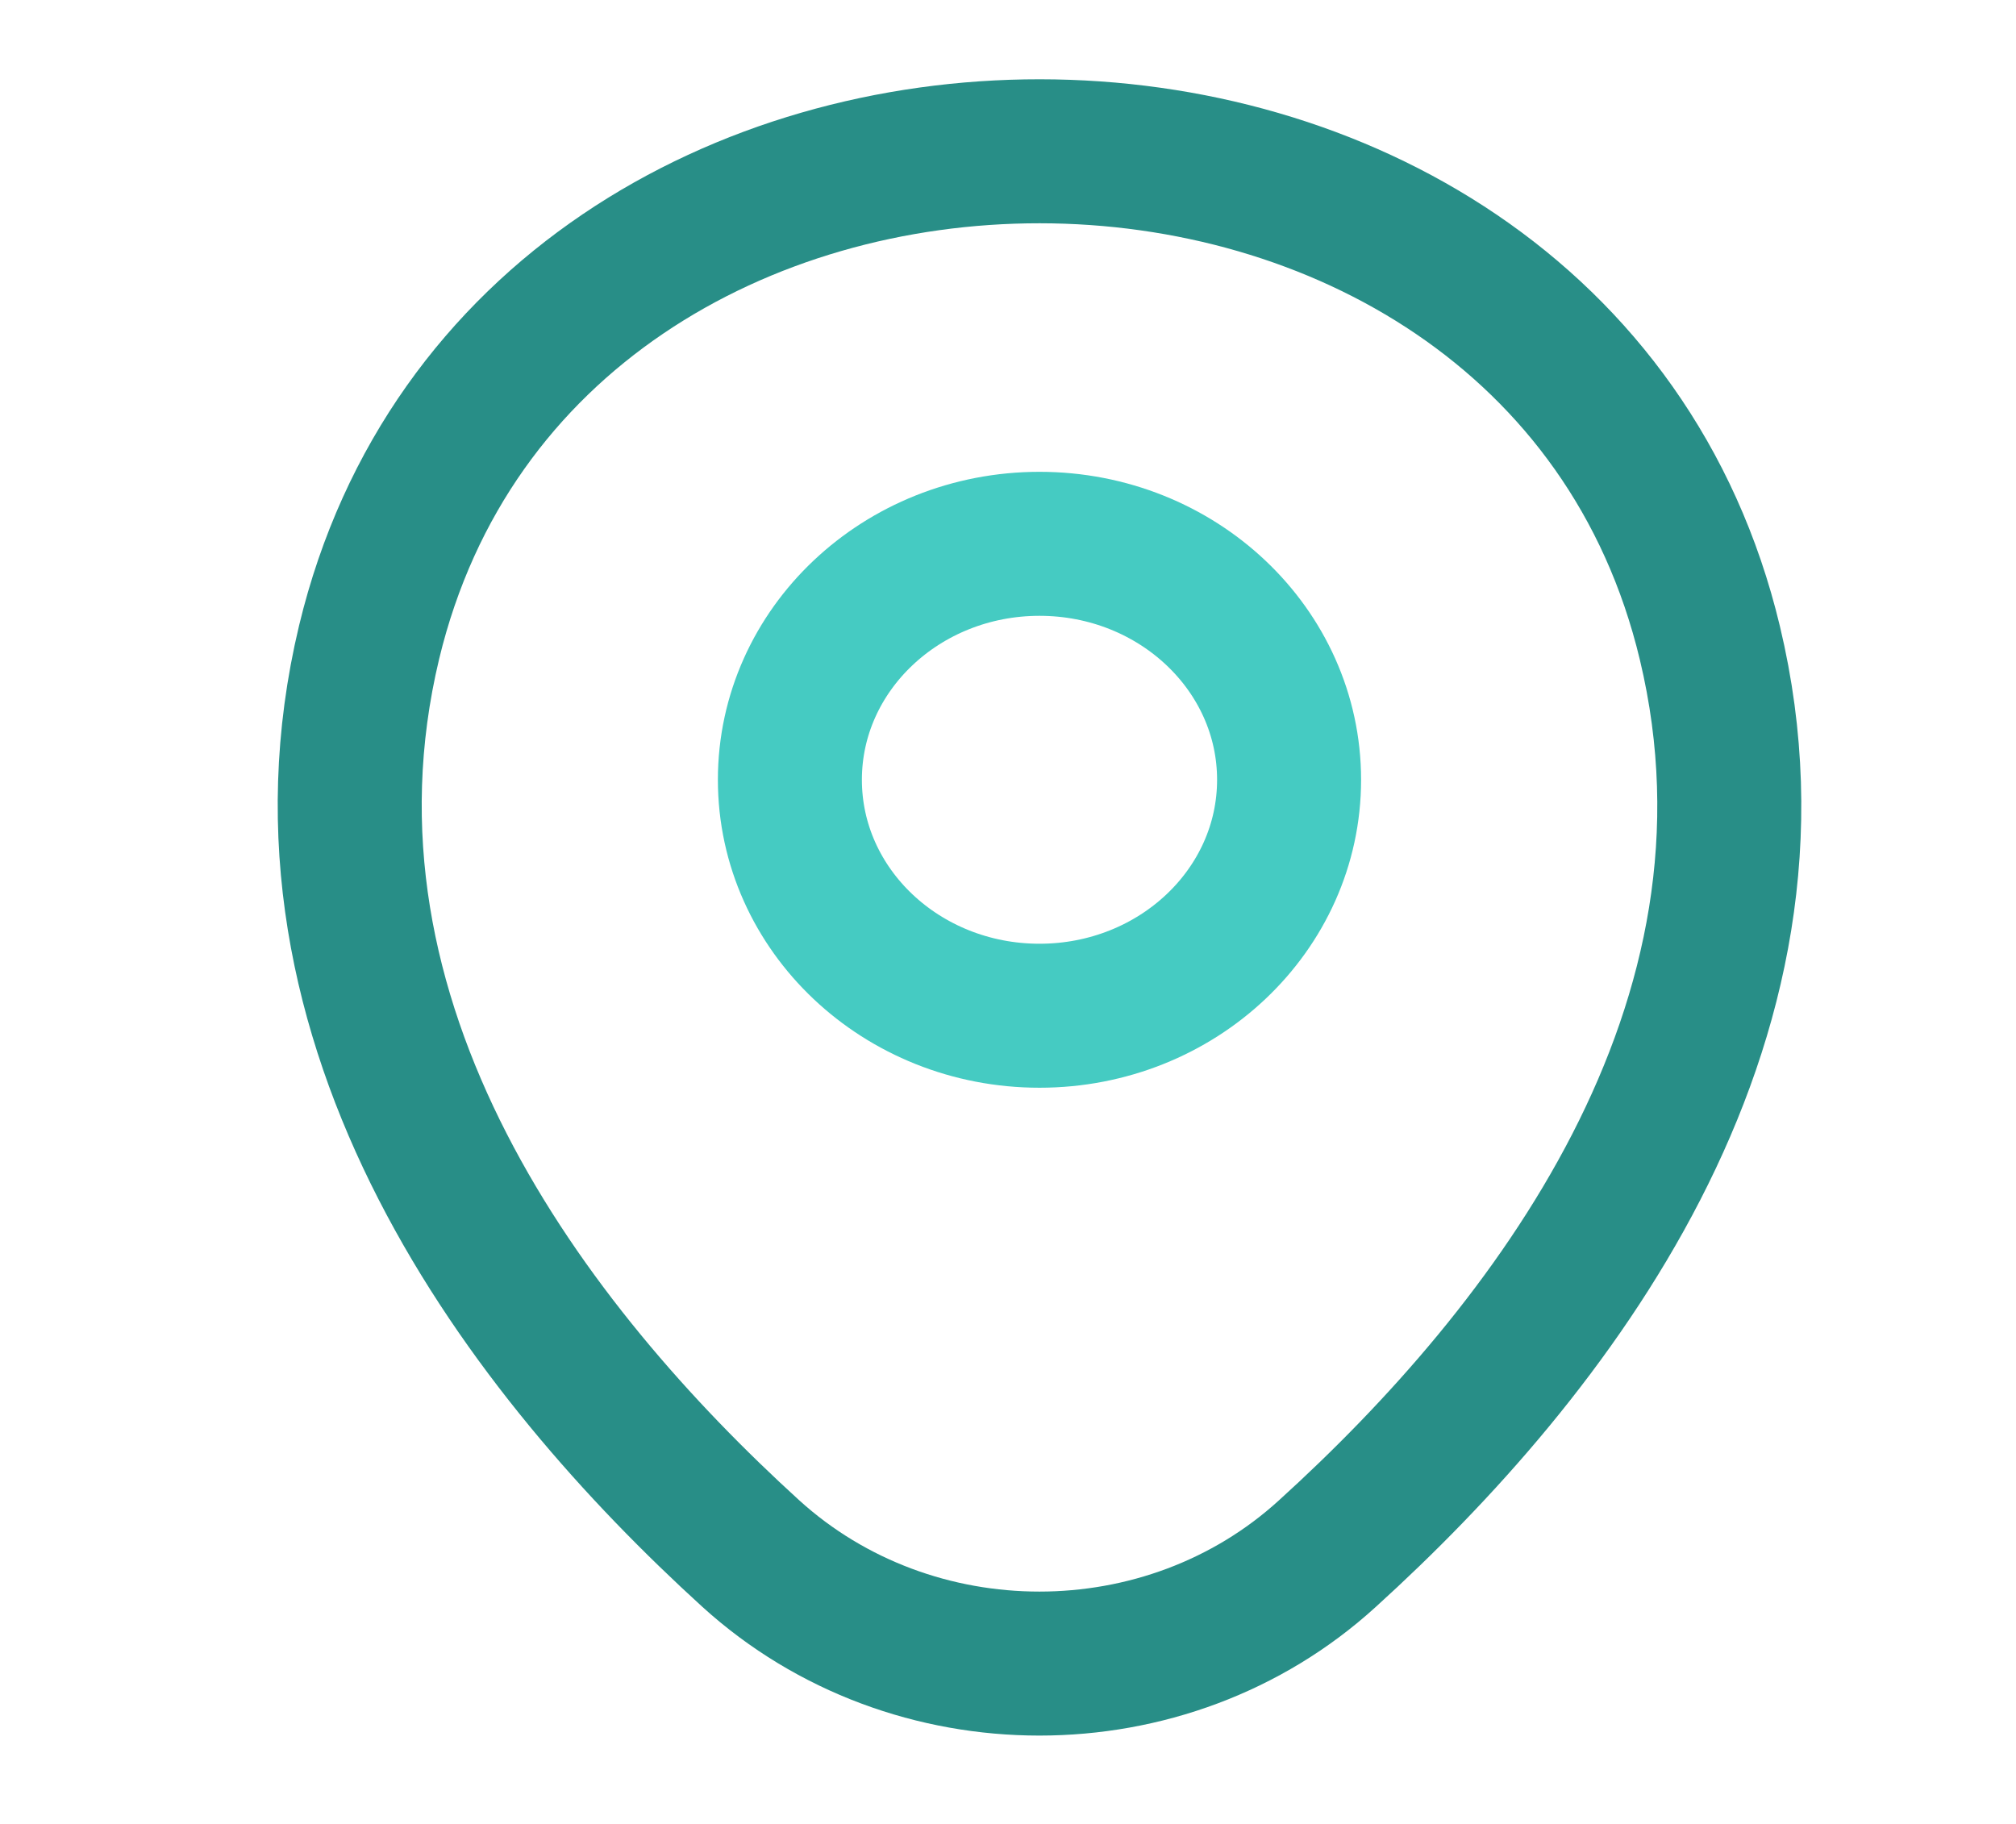 <svg width="21" height="19" viewBox="0 0 21 19" fill="none" xmlns="http://www.w3.org/2000/svg">
<g id="location">
<g id="location_2">
<path id="Vector" d="M10.828 10.581C12.264 10.581 13.428 9.481 13.428 8.123C13.428 6.766 12.264 5.665 10.828 5.665C9.392 5.665 8.228 6.766 8.228 8.123C8.228 9.481 9.392 10.581 10.828 10.581Z" stroke="#45CBC2" stroke-width="1.5"/>
<path id="Vector_2" d="M3.845 6.69C5.487 -0.134 16.178 -0.126 17.811 6.697C18.77 10.7 16.137 14.088 13.828 16.183C12.153 17.712 9.503 17.712 7.82 16.183C5.52 14.088 2.887 10.692 3.845 6.69Z" stroke="#288E87" stroke-width="1.5"/>
</g>
</g>
</svg>

